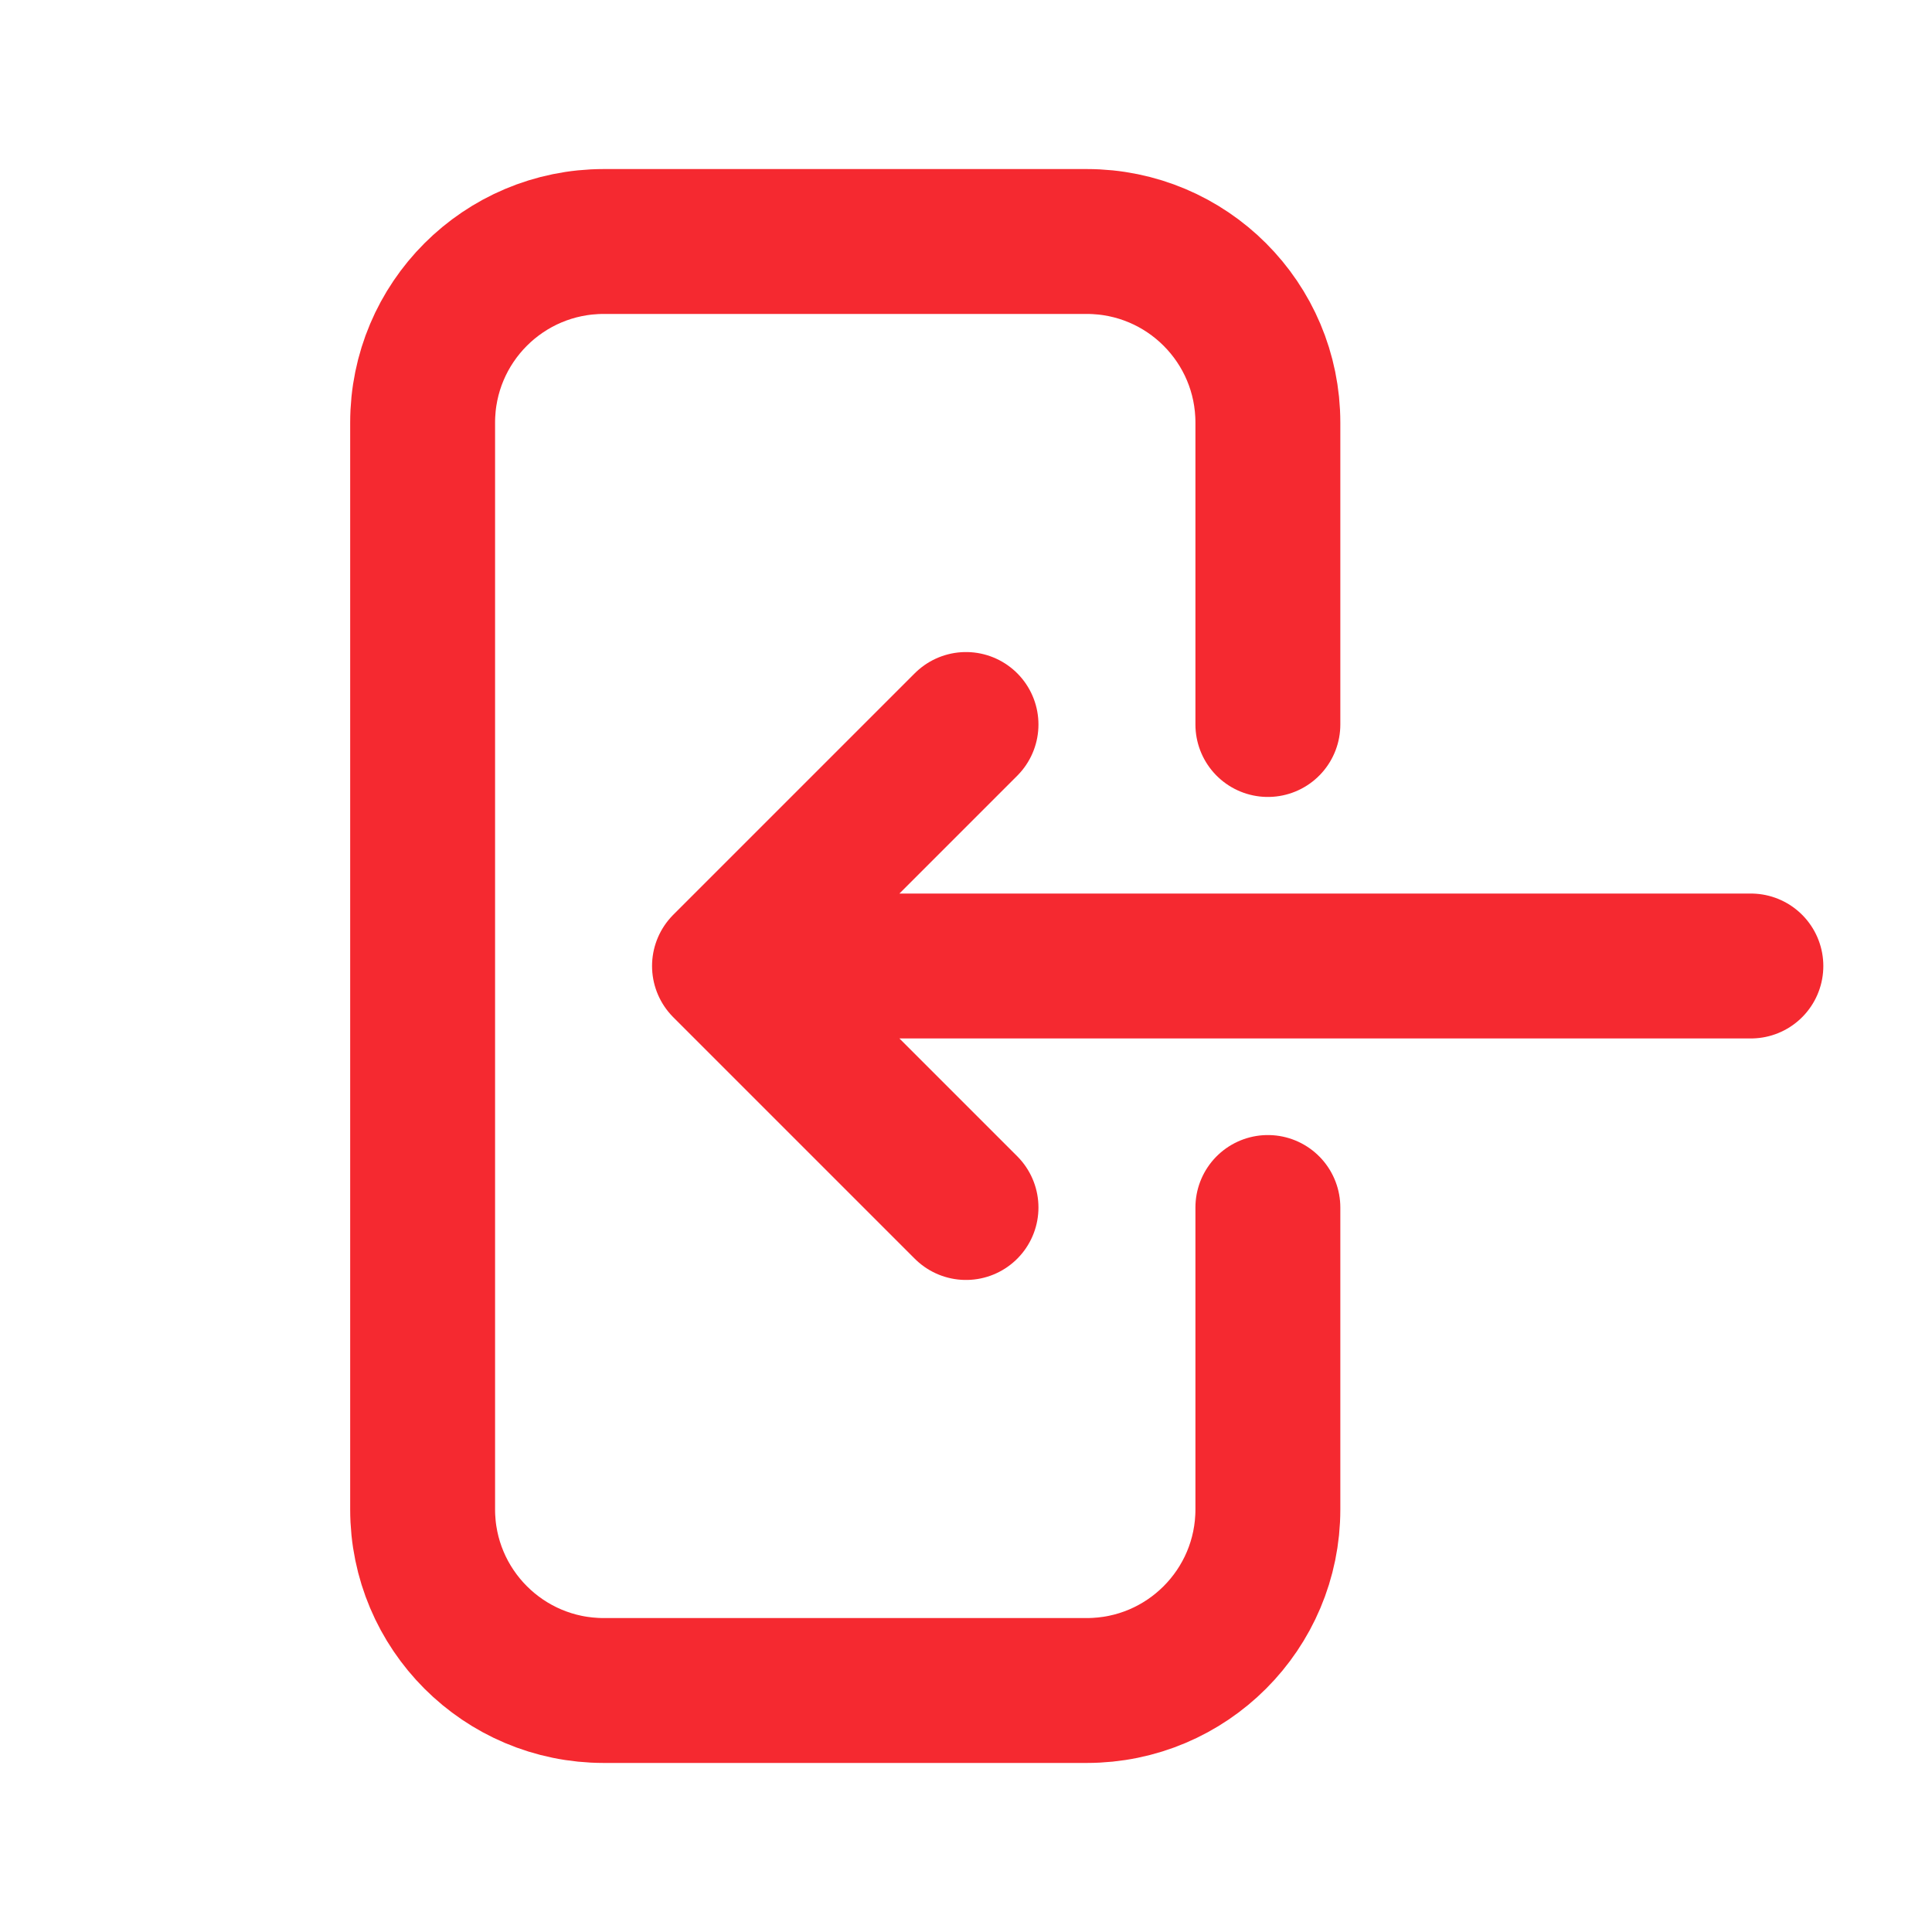 <svg width="20" height="20" viewBox="0 0 20 20" fill="none" xmlns="http://www.w3.org/2000/svg">
<path d="M13.125 7.5V4.375C13.125 3.339 12.286 2.5 11.25 2.5L6.25 2.5C5.214 2.5 4.375 3.339 4.375 4.375L4.375 15.625C4.375 16.66 5.214 17.5 6.25 17.5H11.25C12.286 17.5 13.125 16.66 13.125 15.625V12.5M10 7.5L7.5 10M7.5 10L10 12.5M7.5 10L18.125 10" stroke="#F52930" stroke-width="1.5" stroke-linecap="round" stroke-linejoin="round"/>
</svg>
